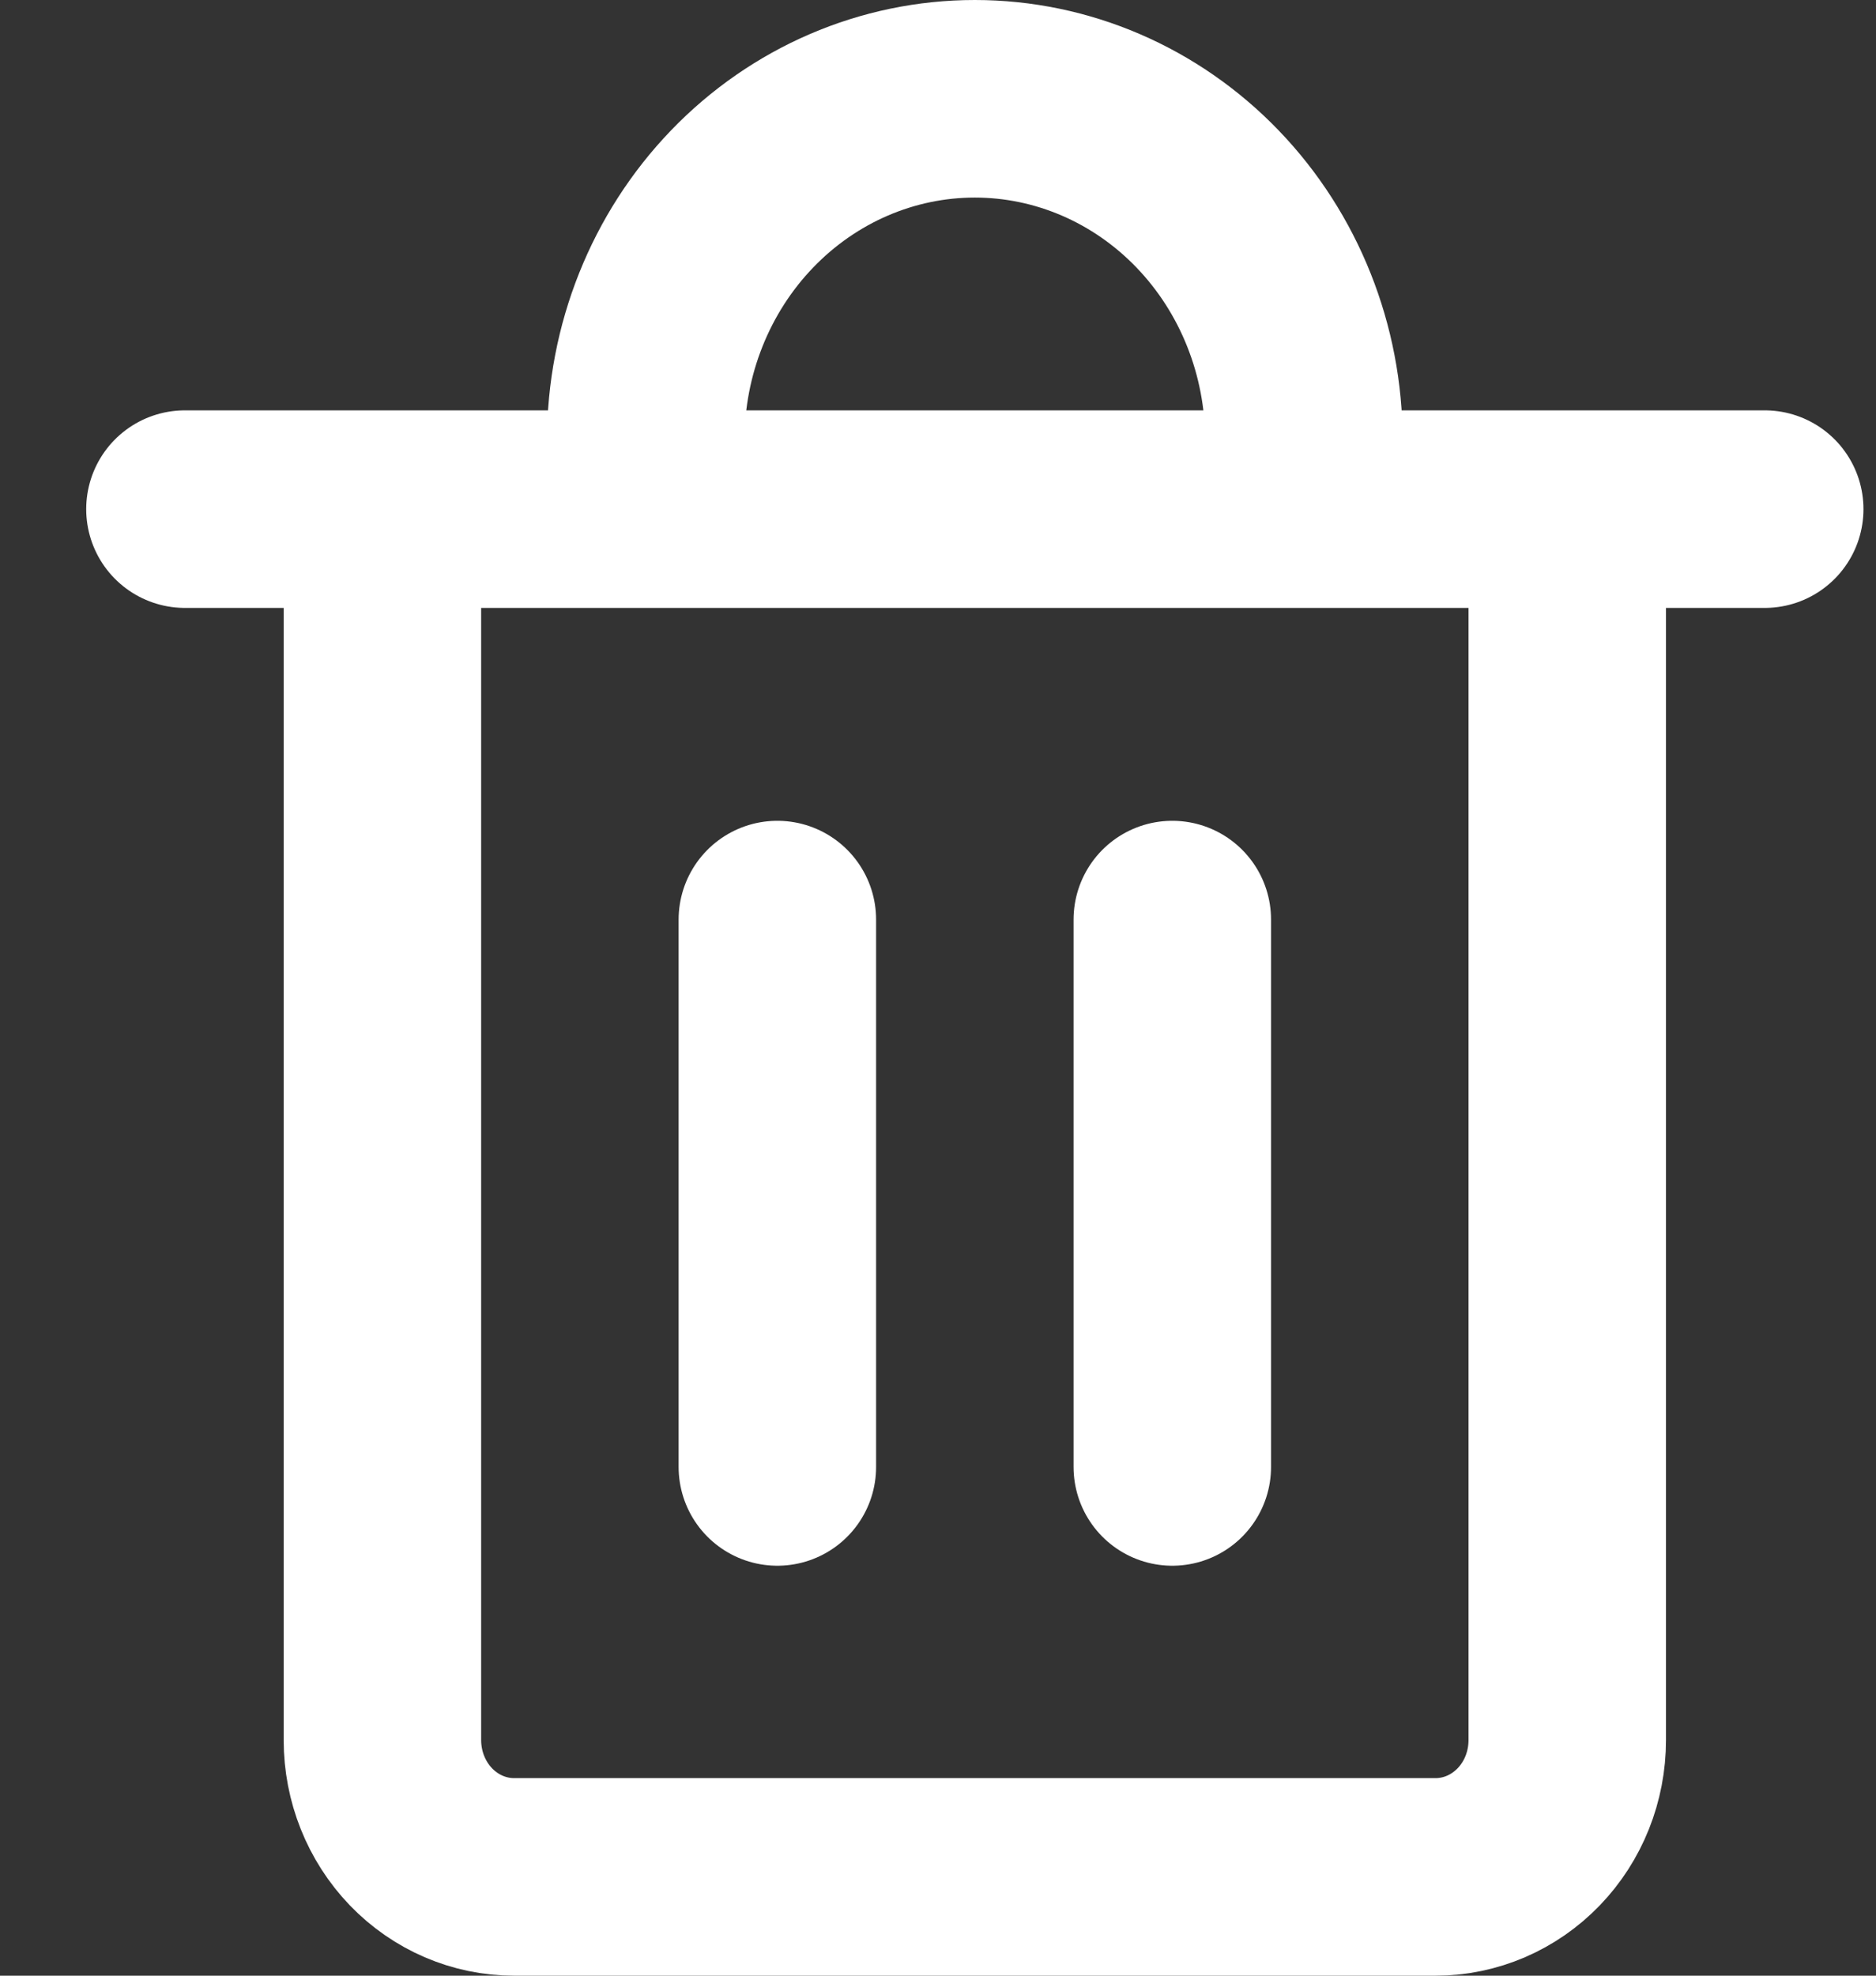 <svg width="19" height="20" viewBox="0 0 19 20" fill="none" xmlns="http://www.w3.org/2000/svg">
<rect x="0" y="0" width="19" height="20" fill="#333333" stroke="none"/>
<path d="M1.873 5.154H17.873M6.54 5.154V4.462C6.54 3.543 6.891 2.663 7.516 2.014C8.141 1.365 8.989 1 9.873 1C10.757 1 11.605 1.365 12.23 2.014C12.855 2.663 13.206 3.543 13.206 4.462V5.154M7.873 9.309V14.85M11.873 9.309V14.85M3.873 5.154H15.873V17.615C15.873 17.983 15.733 18.335 15.482 18.595C15.232 18.854 14.893 19 14.54 19H5.206C4.853 19 4.514 18.854 4.264 18.595C4.014 18.335 3.873 17.983 3.873 17.615V5.154Z" stroke="white" stroke-width="2" stroke-linecap="round" stroke-linejoin="round"/>
</svg>
